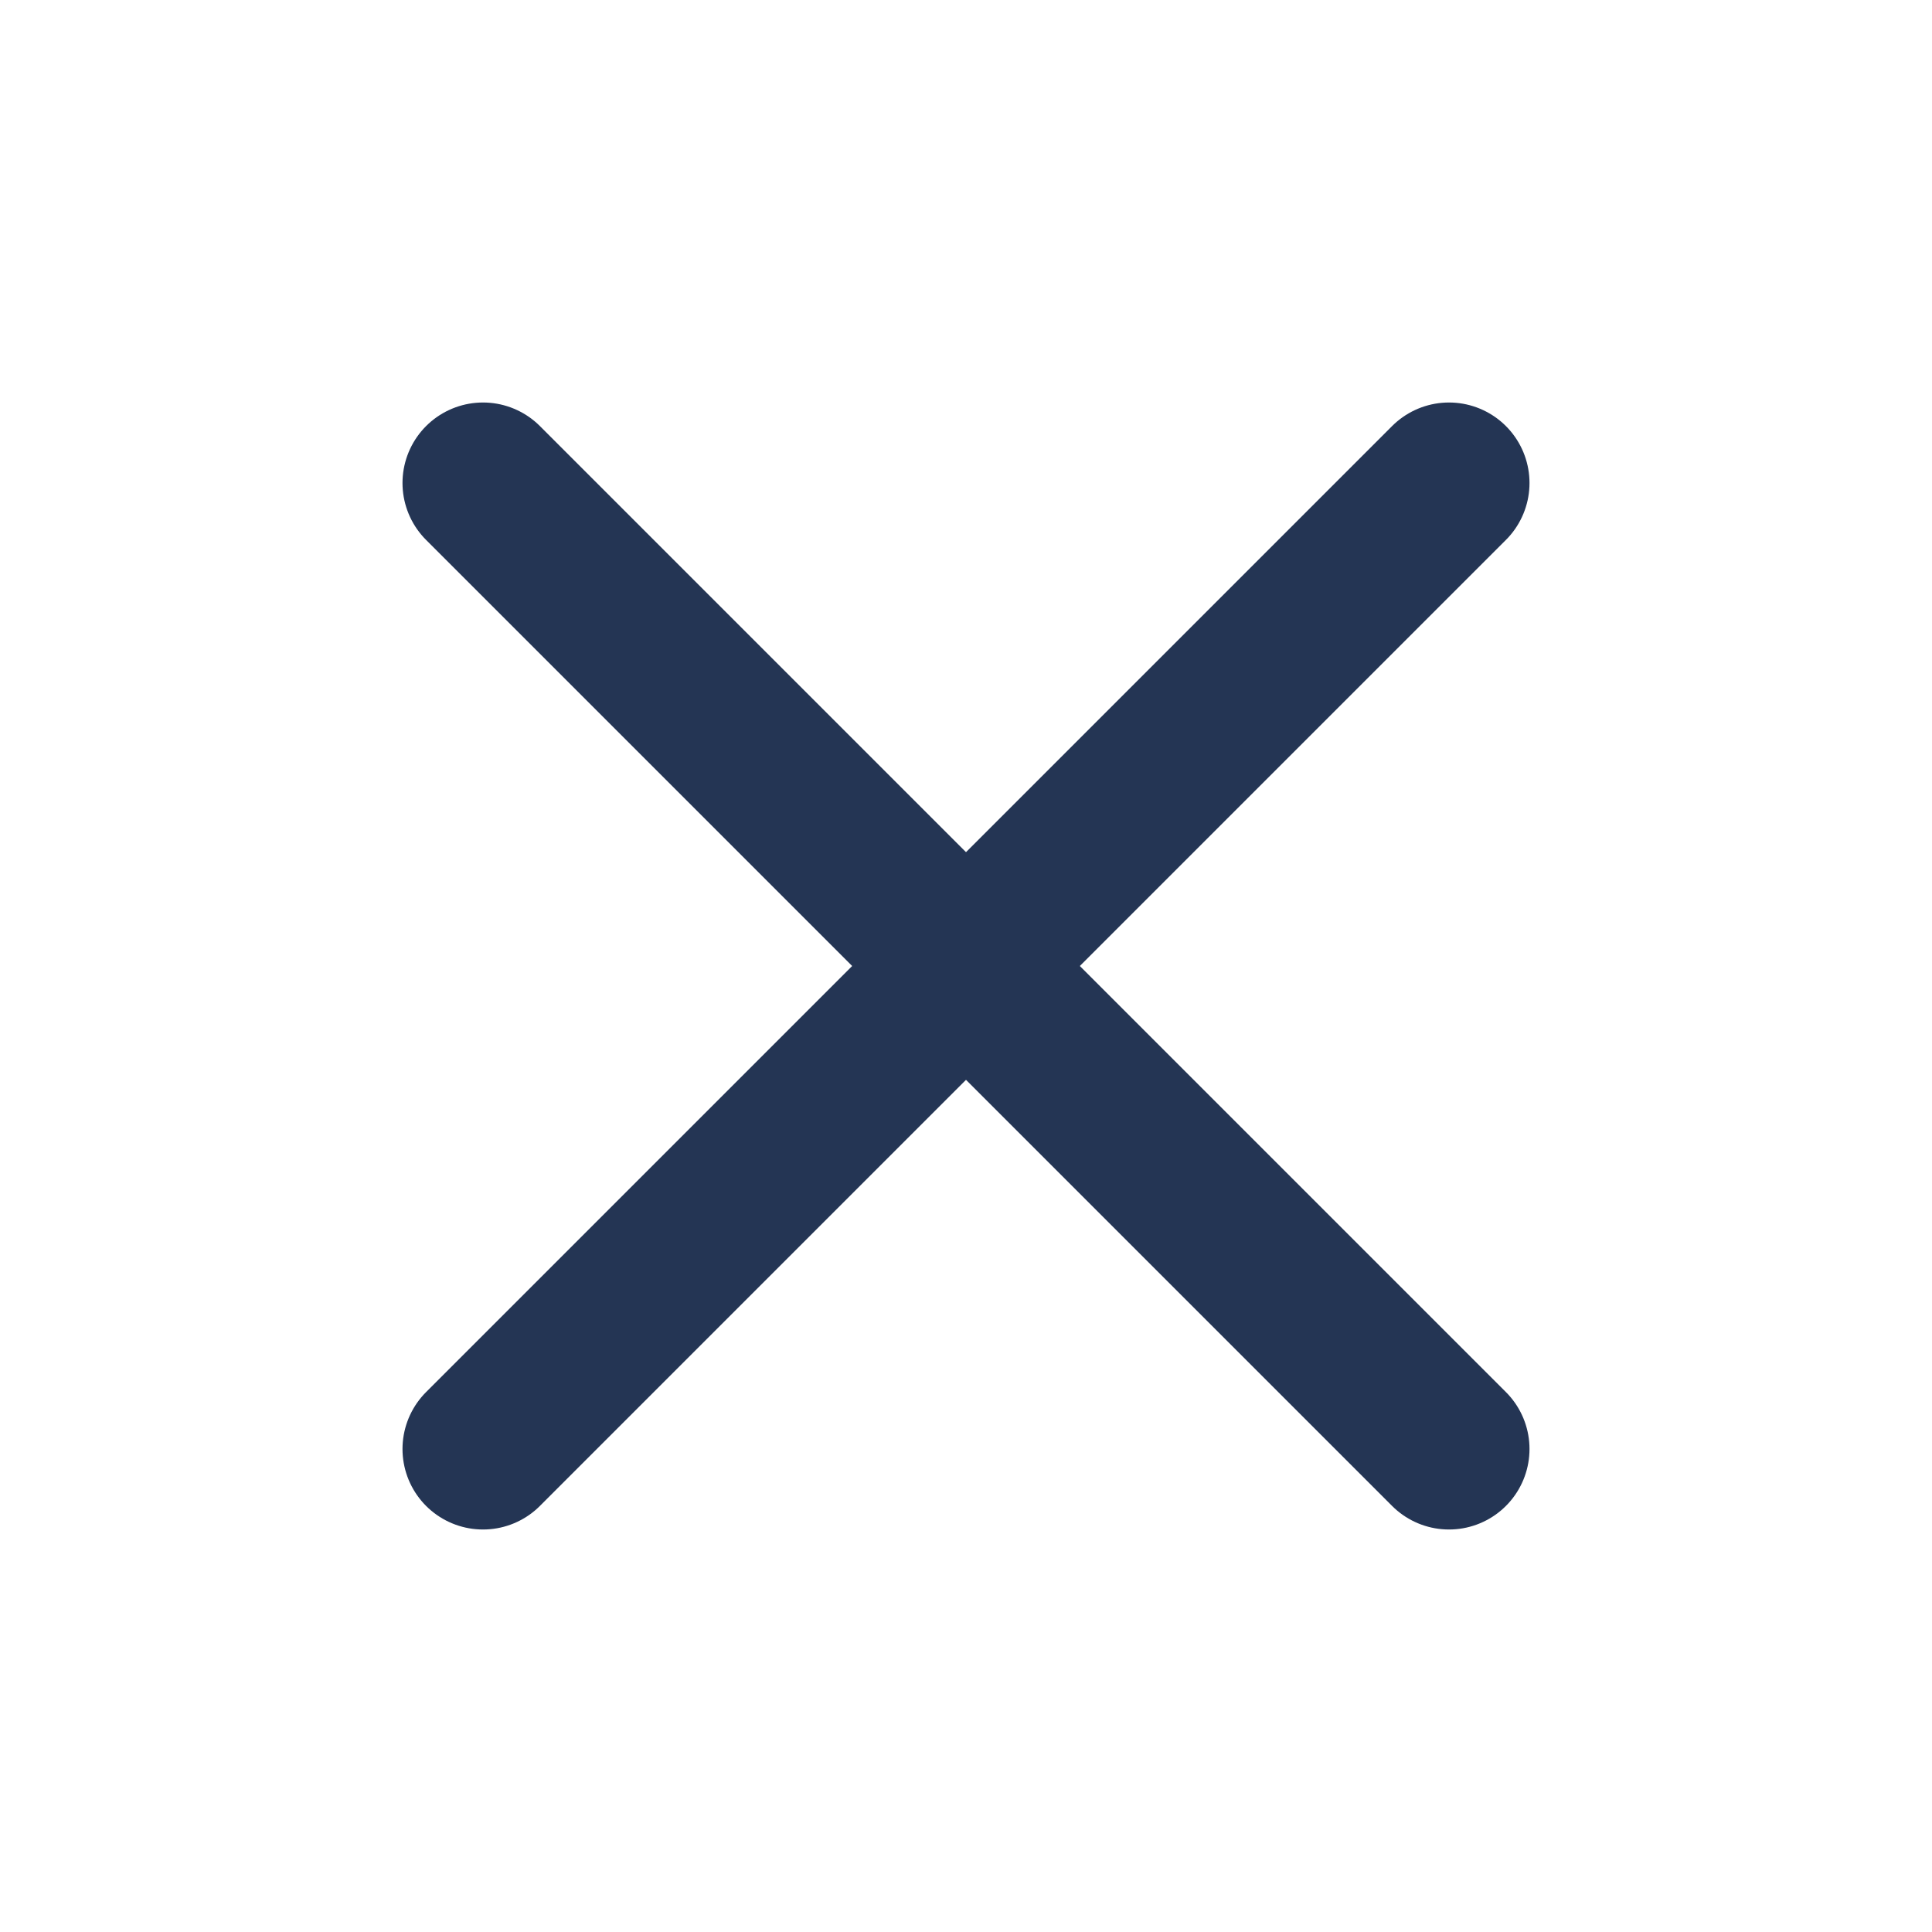 <svg xmlns="http://www.w3.org/2000/svg" width="20" height="20" viewBox="0 0 24 24" fill="none" stroke="#243554" stroke-width="2" stroke-linecap="round" stroke-linejoin="round" class="feather feather-x"><line x1="18" y1="6" x2="6" y2="18"></line><line x1="6" y1="6" x2="18" y2="18"></line></svg>